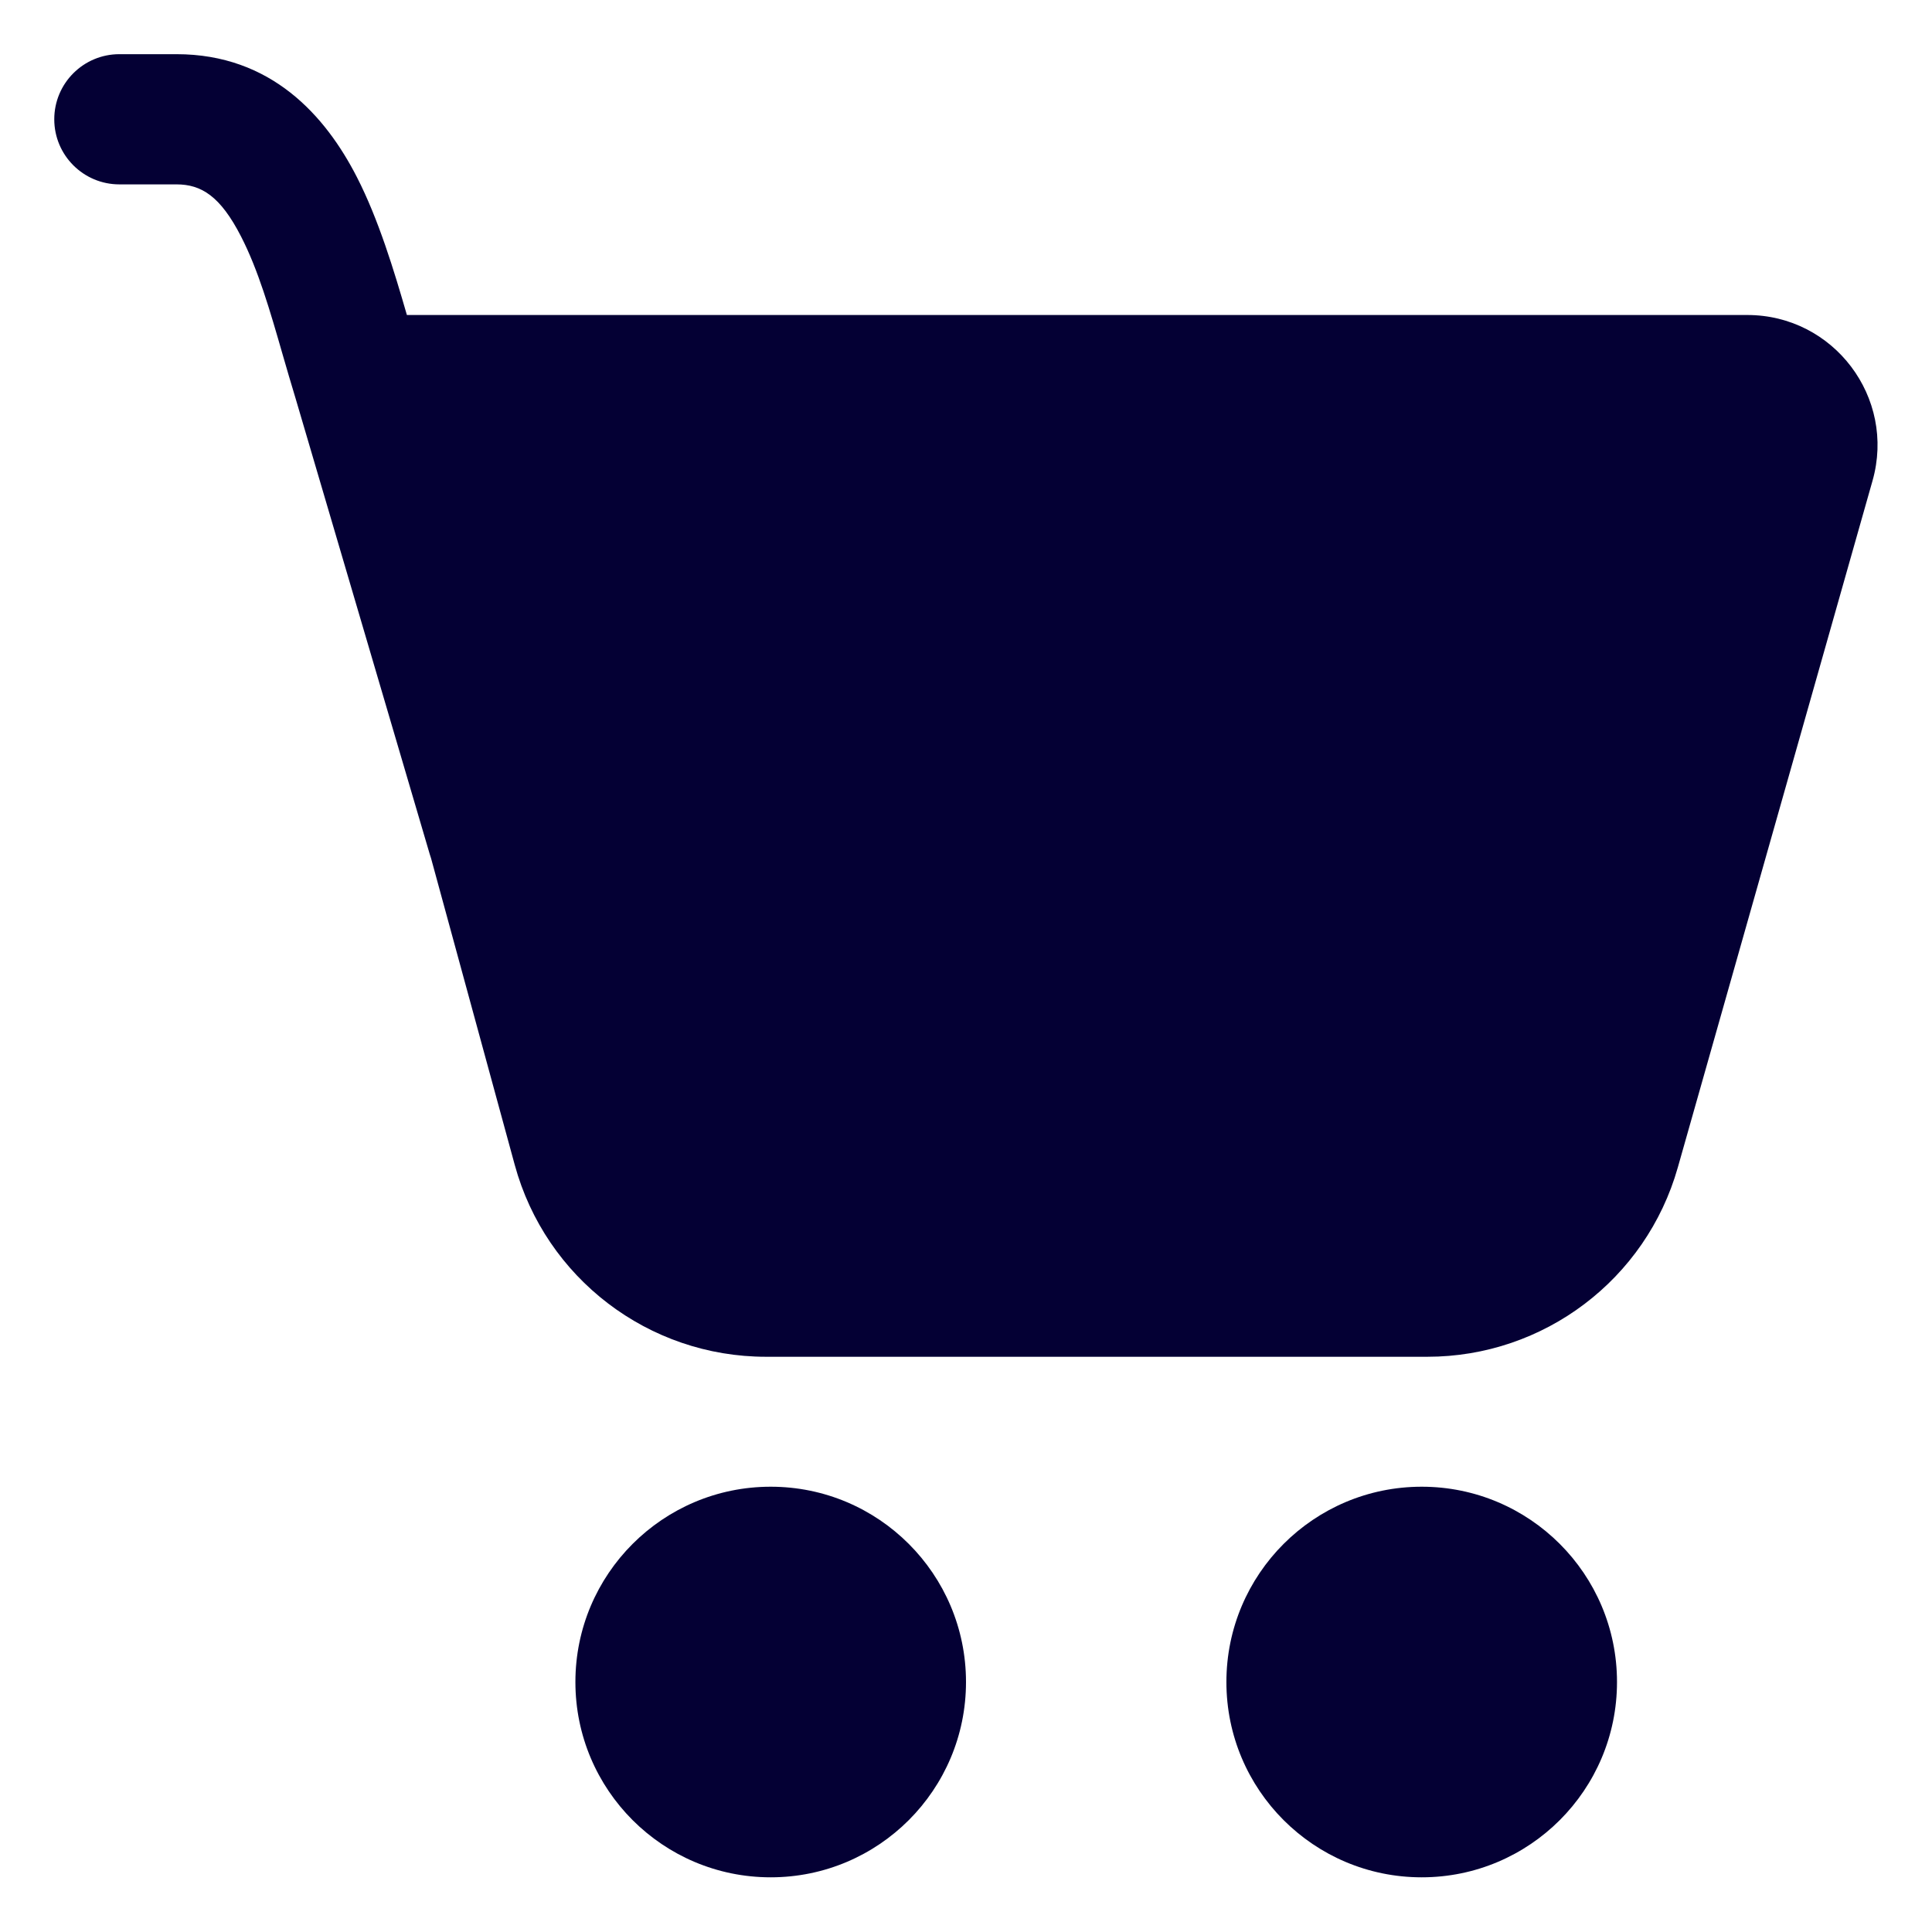 <svg width="23" height="23" viewBox="0 0 23 23" fill="none" xmlns="http://www.w3.org/2000/svg">
<path d="M0.646 1.42C0.646 0.992 0.993 0.645 1.421 0.645H2.101C3.228 0.645 3.875 1.378 4.249 2.109C4.506 2.61 4.691 3.221 4.844 3.75H20.801C21.829 3.75 22.573 4.733 22.292 5.723L19.974 13.898C19.596 15.232 18.378 16.152 16.992 16.152H9.119C7.721 16.152 6.496 15.217 6.128 13.868L5.132 10.219C5.126 10.203 5.121 10.186 5.116 10.169L3.52 4.747C3.465 4.567 3.415 4.393 3.366 4.225C3.212 3.689 3.074 3.214 2.87 2.816C2.623 2.334 2.396 2.195 2.101 2.195H1.421C0.993 2.195 0.646 1.848 0.646 1.42Z" fill="#040034"/>
<path d="M9.175 22.349C10.459 22.349 11.5 21.308 11.5 20.024C11.5 18.74 10.459 17.699 9.175 17.699C7.891 17.699 6.85 18.74 6.85 20.024C6.85 21.308 7.891 22.349 9.175 22.349Z" fill="#040034"/>
<path d="M16.925 22.349C18.209 22.349 19.25 21.308 19.25 20.024C19.25 18.74 18.209 17.699 16.925 17.699C15.641 17.699 14.6 18.74 14.6 20.024C14.6 21.308 15.641 22.349 16.925 22.349Z" fill="#040034"/>
</svg>

